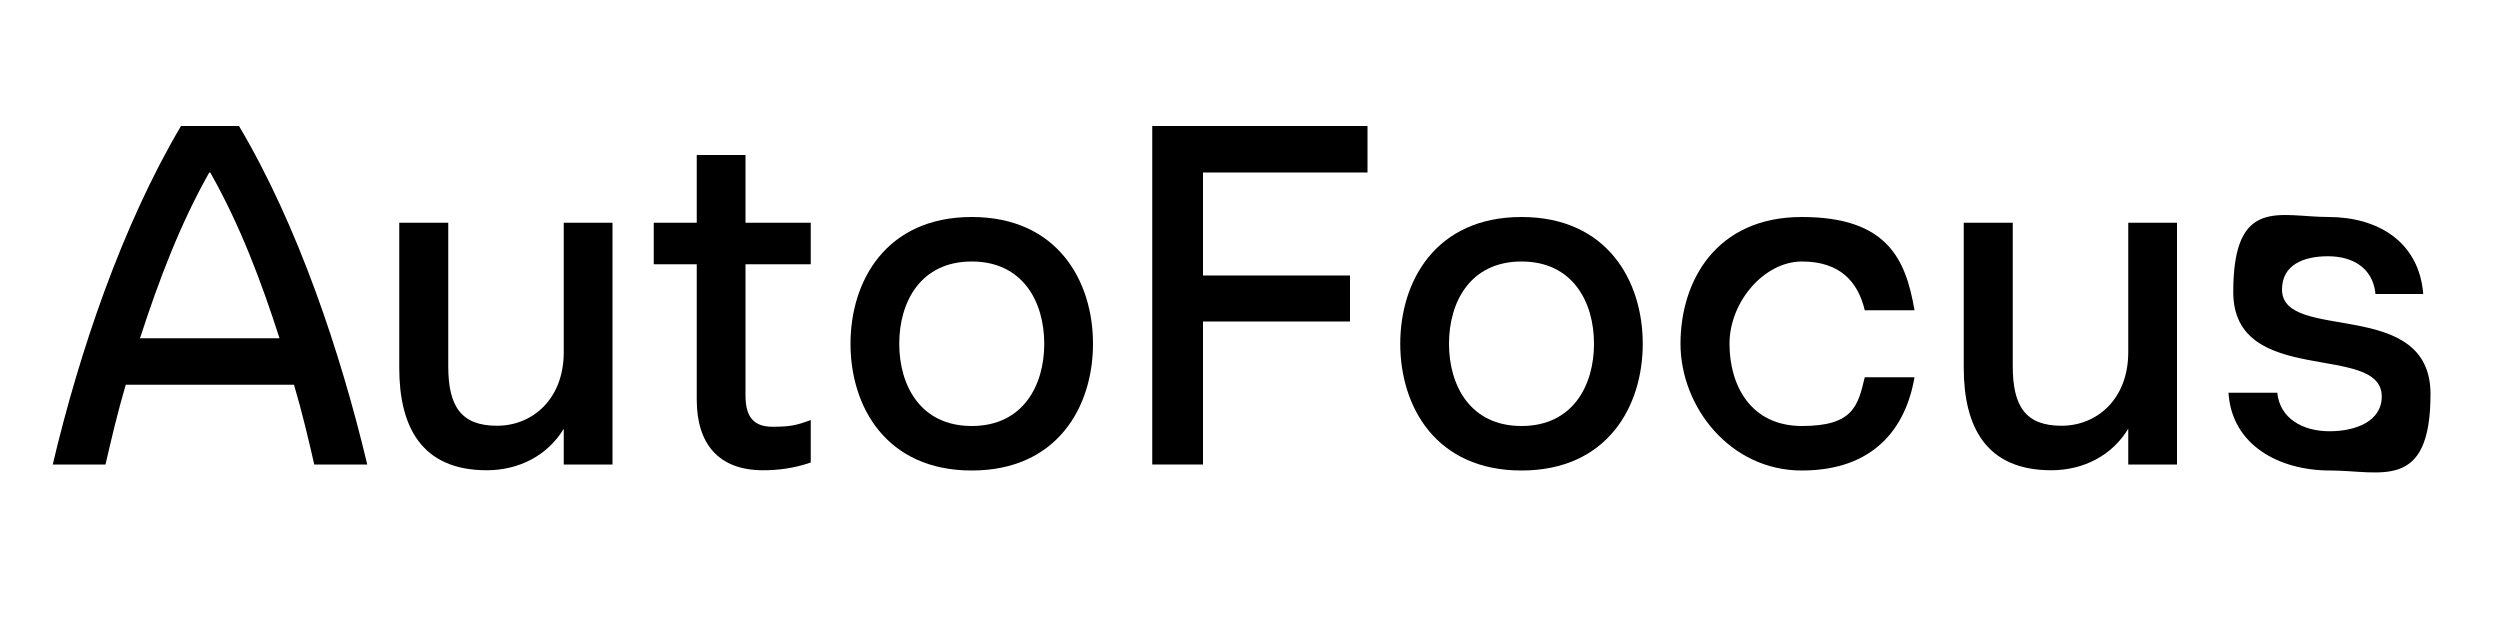 <?xml version="1.0" encoding="UTF-8"?>
<svg xmlns="http://www.w3.org/2000/svg" version="1.1" viewBox="0 0 1000 247.2">
  <defs>
    <style>
      .cls-1 {
        isolation: isolate;
      }
    </style>
  </defs>
  <!-- Generator: Adobe Illustrator 28.7.1, SVG Export Plug-In . SVG Version: 1.2.0 Build 142)  -->
  <g>
    <g id="Layer_1">
      <g id="Layer_1-2" data-name="Layer_1">
        <g id="Layer_1-2">
          <g id="Layer_1-2-2" data-name="Layer_1-2">
            <g id="Layer_1-2-2">
              <g class="cls-1">
                <g class="cls-1">
                  <g class="cls-1">
                    <path d="M125.7,185.8c-2.3-10.1-4.8-20.7-8.1-31.9H50.3c-3.3,11.2-5.8,21.9-8.1,31.9h-21.1c10.6-44.9,27.7-95.5,51.3-135.4h23.2c23.6,39.8,40.6,90.5,51.3,135.4h-21.2ZM111.8,135.3c-7.3-22.8-15.9-45.5-27.7-66.3h-.4c-11.8,20.9-20.3,43.5-27.7,66.3h55.8Z"/>
                    <path d="M179.3,89.1v57.4c0,16.1,5.2,23.8,19.5,23.8s26.7-10.8,26.7-29.4v-51.8h19.5v96.7h-19.5v-14.3c-6.4,10.6-17.8,16.6-30.8,16.6-26.1,0-35-17.4-35-41v-58s19.6,0,19.6,0Z"/>
                    <path d="M305.2,188.1c-17.6,0-26.5-10.4-26.5-28.2v-54.2h-17.2v-16.6h17.2v-27.1h19.5v27.1h26.1v16.6h-26.1v52.6c0,8.9,3.7,12.4,10.8,12.4s9.7-.6,15.3-2.7v17c-7.2,2.5-13.7,3.1-19.1,3.1h0Z"/>
                    <path d="M388.7,86.8c34.2,0,48.5,25.5,48.5,50.7s-14.3,50.7-48.5,50.7-48.5-25.5-48.5-50.7,14.3-50.7,48.5-50.7ZM388.7,104.6c-20.5,0-29,16.2-29,32.9s8.5,32.9,29,32.9,29-16.2,29-32.9-8.5-32.9-29-32.9Z"/>
                    <path d="M481.2,185.8h-20.3V50.4h86.1v18.6h-65.8v41.2h58.8v18.4h-58.8v57.2h0Z"/>
                    <path d="M608.6,86.8c34.2,0,48.5,25.5,48.5,50.7s-14.3,50.7-48.5,50.7-48.5-25.5-48.5-50.7,14.3-50.7,48.5-50.7ZM608.6,104.6c-20.5,0-29,16.2-29,32.9s8.5,32.9,29,32.9,29-16.2,29-32.9-8.5-32.9-29-32.9Z"/>
                    <path d="M745.9,124.1c-2.7-11.4-9.9-19.5-25.1-19.5s-29,16.2-29,32.9,8.5,32.9,29,32.9,22.4-8.1,25.1-19.5h19.9c-3.5,20.5-16.4,37.3-45.1,37.3s-48.5-25.5-48.5-50.7,14.3-50.7,48.5-50.7,41.6,16.8,45.1,37.3c0,0-19.9,0-19.9,0Z"/>
                    <path d="M805.1,89.1v57.4c0,16.1,5.2,23.8,19.5,23.8s26.7-10.8,26.7-29.4v-51.8h19.5v96.7h-19.5v-14.3c-6.4,10.6-17.8,16.6-30.8,16.6-26.1,0-35-17.4-35-41v-58s19.6,0,19.6,0Z"/>
                    <path d="M910.9,157c1,10.4,10.2,15.5,20.9,15.5s20.9-4.1,20.9-13.9c0-21.9-59.4-3.3-59.4-41.8s18.6-30,38.1-30,36.2,9.7,37.9,30.8h-19.1c-1-10.4-9.1-15.1-19-15.1s-18.4,3.5-18.4,13.3c0,21.5,59.4,2.7,59.4,41.8s-19.9,30.6-40.2,30.6-39.3-10.1-40.6-31.1h19.5,0Z"/>
                  </g>
                </g>
              </g>
            </g>
          </g>
        </g>
      </g>
    </g>
  </g>
</svg>